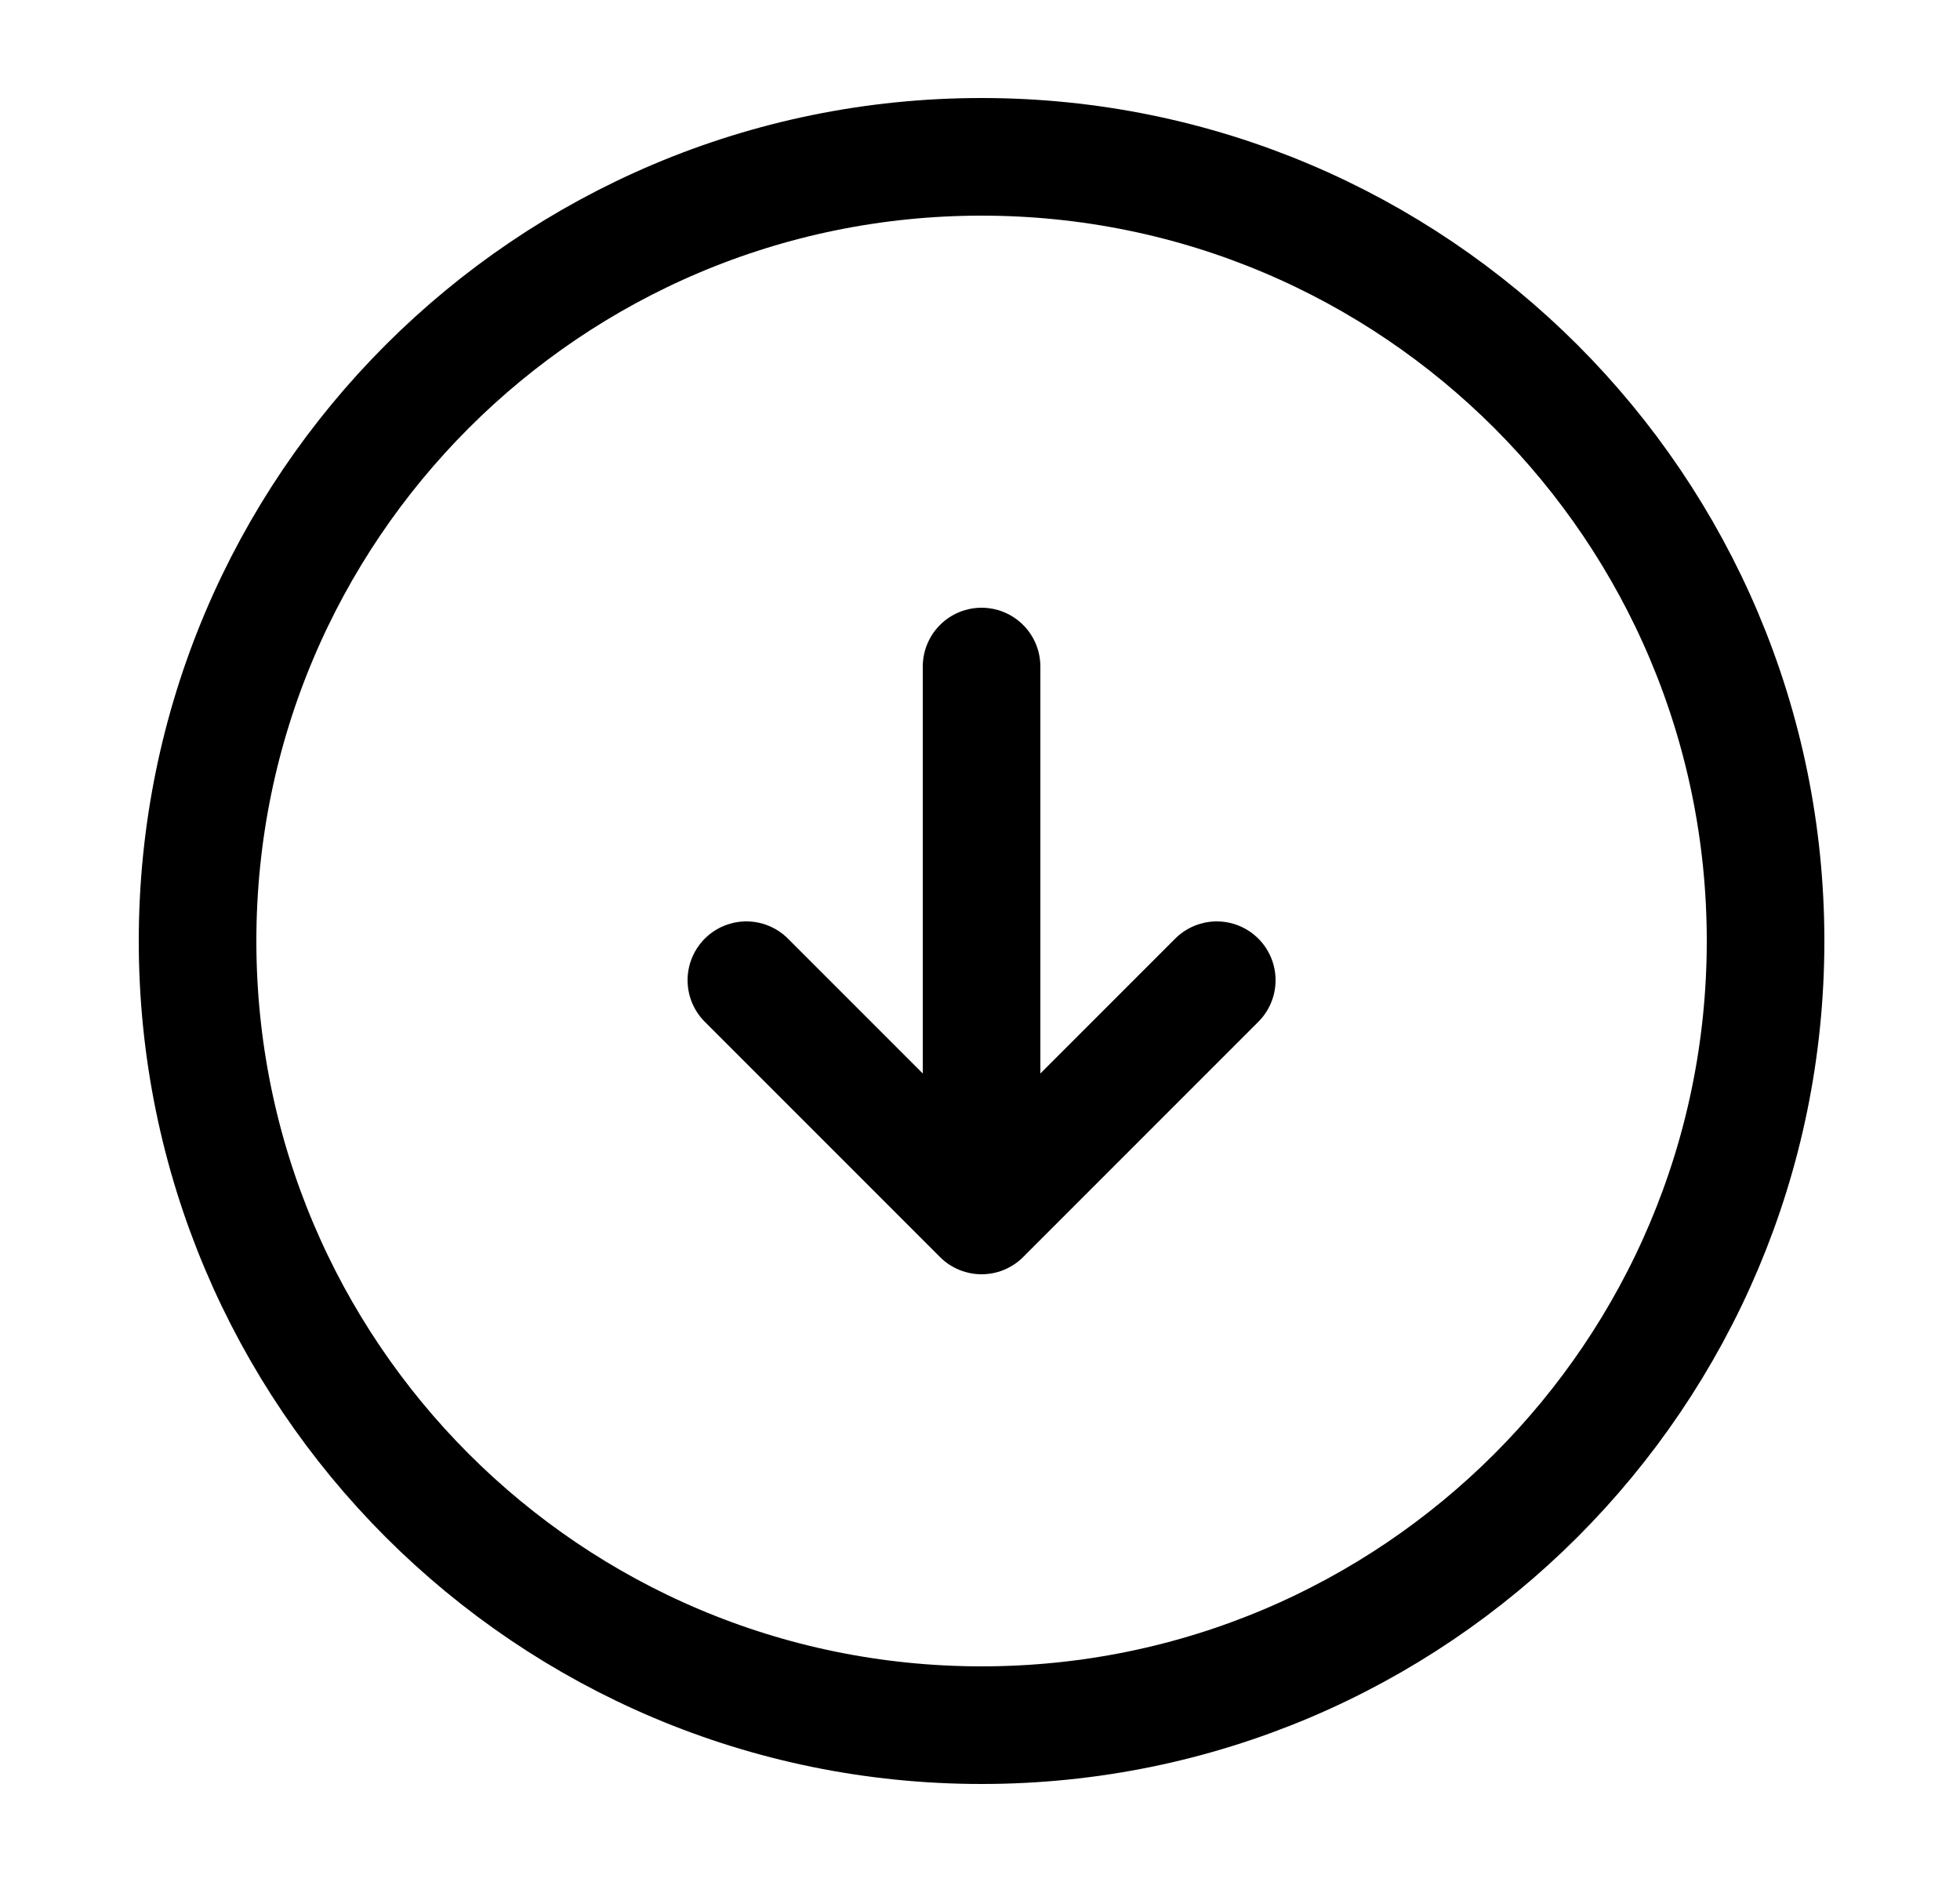 <svg width="25" height="24" viewBox="0 0 25 24" fill="none" xmlns="http://www.w3.org/2000/svg">
<path d="M12.52 22C18.042 22 22.52 17.523 22.52 12C22.52 6.477 18.042 2 12.52 2C6.997 2 2.52 6.477 2.52 12C2.52 17.523 6.997 22 12.52 22Z" stroke="black" stroke-width="1.5" stroke-linecap="round" stroke-linejoin="round"/>
<path d="M12.52 8.5V14.5" stroke="black" stroke-width="1.5" stroke-linecap="round" stroke-linejoin="round"/>
<path d="M9.52 12.5L12.52 15.5L15.52 12.5" stroke="black" stroke-width="1.5" stroke-linecap="round" stroke-linejoin="round"/>
</svg>
